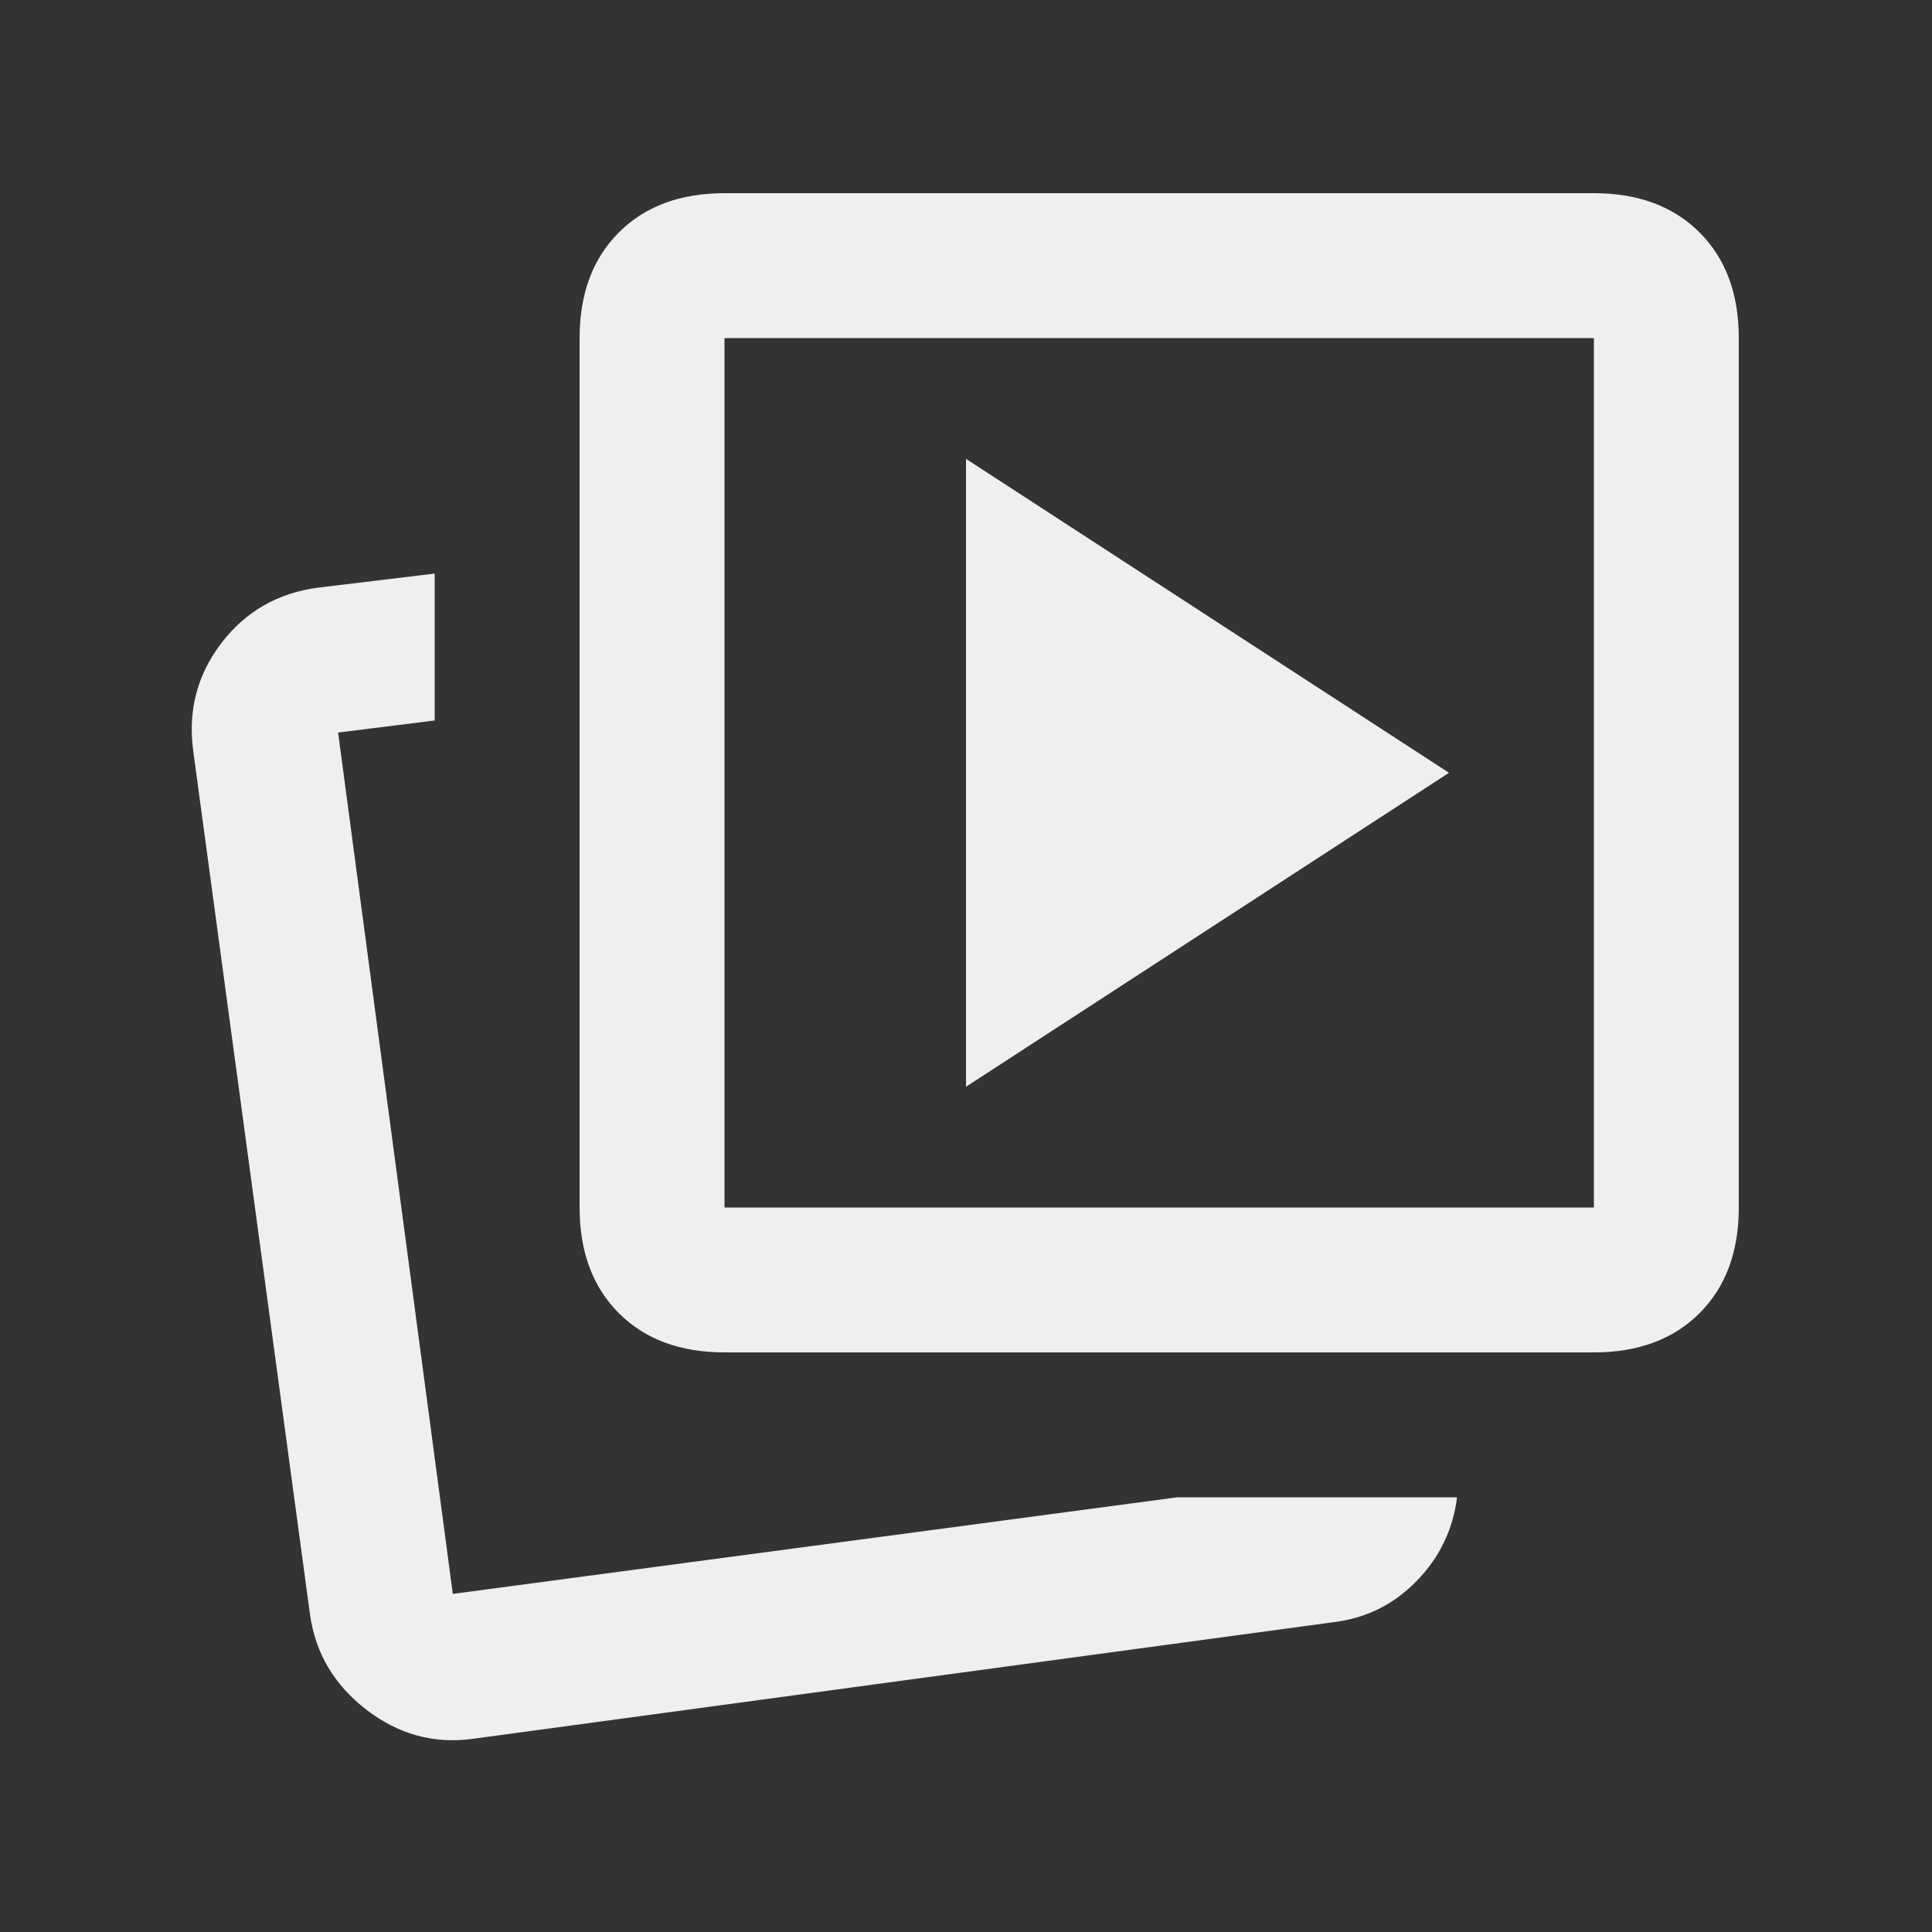 <svg xmlns="http://www.w3.org/2000/svg" height="20px" viewBox="0 -960 960 960" width="20px" fill="#EFEFEF"><rect x="0" y="-960" width="960" height="960" fill="#333333" stroke="none"/><path d="m480-420 240-156-240-156v312Zm105 204h139q-3 24-20 41.5T663-154L235-96q-29 4-53-14.5T154-158L96-587q-4-29.89 14-53.45Q128-664 158-668l58-7v73l-48 6 57 428 360-48Zm-225-72q-33 0-52.5-19.5T288-360v-432q0-33 19.5-52.5T360-864h432q33 0 52.5 19.5T864-792v432q0 33-19.5 52.5T792-288H360Zm0-72h432v-432H360v432Zm216-216ZM223-168Z"/></svg>